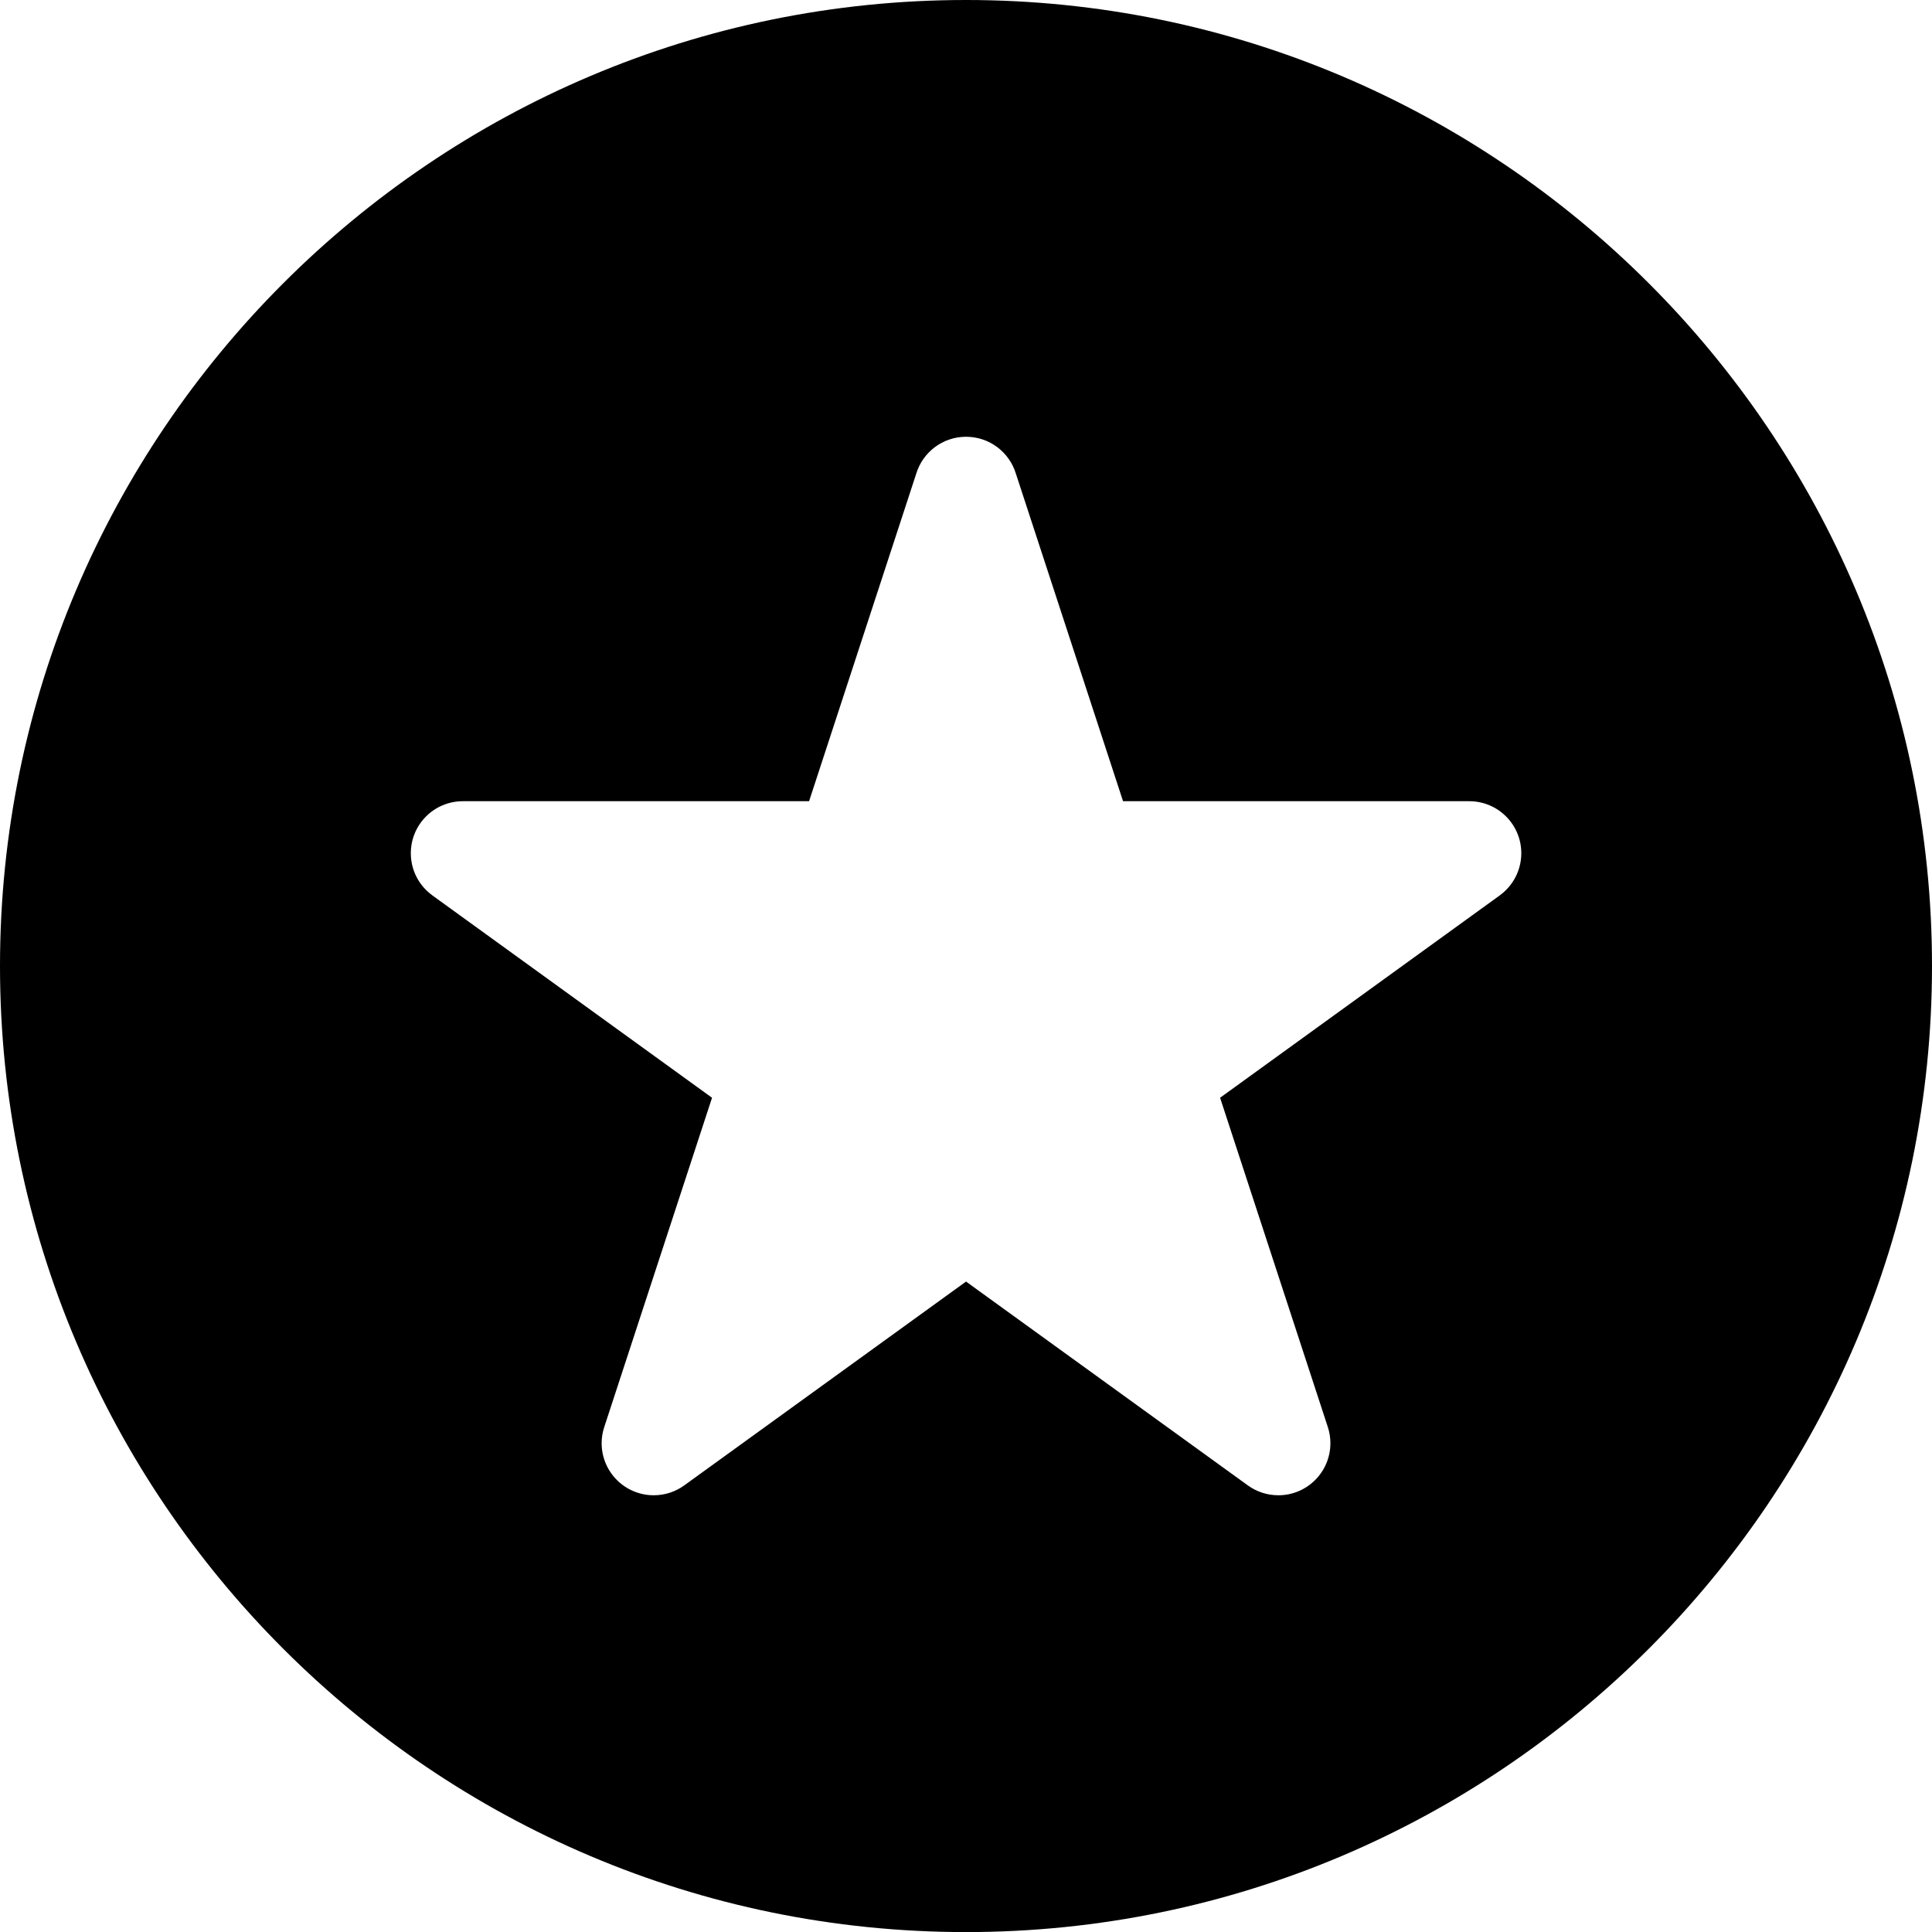 <svg width="49.652" height="49.654" xmlns="http://www.w3.org/2000/svg" version="1.1" xml:space="preserve">
	<path fill="{FILL}" d="m24.826,0c-13.689,0 -24.826,11.137 -24.826,24.826c0,13.69 11.137,24.828 24.826,24.828c13.689,0 24.826,-11.138 24.826,-24.828c0.001,-13.689 -11.136,-24.826 -24.826,-24.826zm13.717,23.011l0,0.001l-7.187,5.2l2.768,8.46c0.044,0.132 0.067,0.273 0.067,0.417c0,0.739 -0.598,1.339 -1.337,1.339c-0.294,0 -0.564,-0.094 -0.784,-0.253l-7.243,-5.239l-7.243,5.239c-0.22,0.159 -0.49,0.253 -0.783,0.253c-0.74,0 -1.339,-0.599 -1.339,-1.339c0,-0.145 0.024,-0.285 0.068,-0.417l2.769,-8.46l-7.187,-5.2l0,-0.001c-0.336,-0.242 -0.554,-0.637 -0.554,-1.083c0,-0.739 0.598,-1.337 1.338,-1.337l8.897,0l2.755,-8.421c0.168,-0.547 0.677,-0.945 1.28,-0.945c0.602,0 1.112,0.398 1.279,0.945l2.755,8.421l8.897,0c0.739,0 1.338,0.598 1.338,1.337c-0.001,0.446 -0.219,0.841 -0.554,1.083z" />
</svg>
